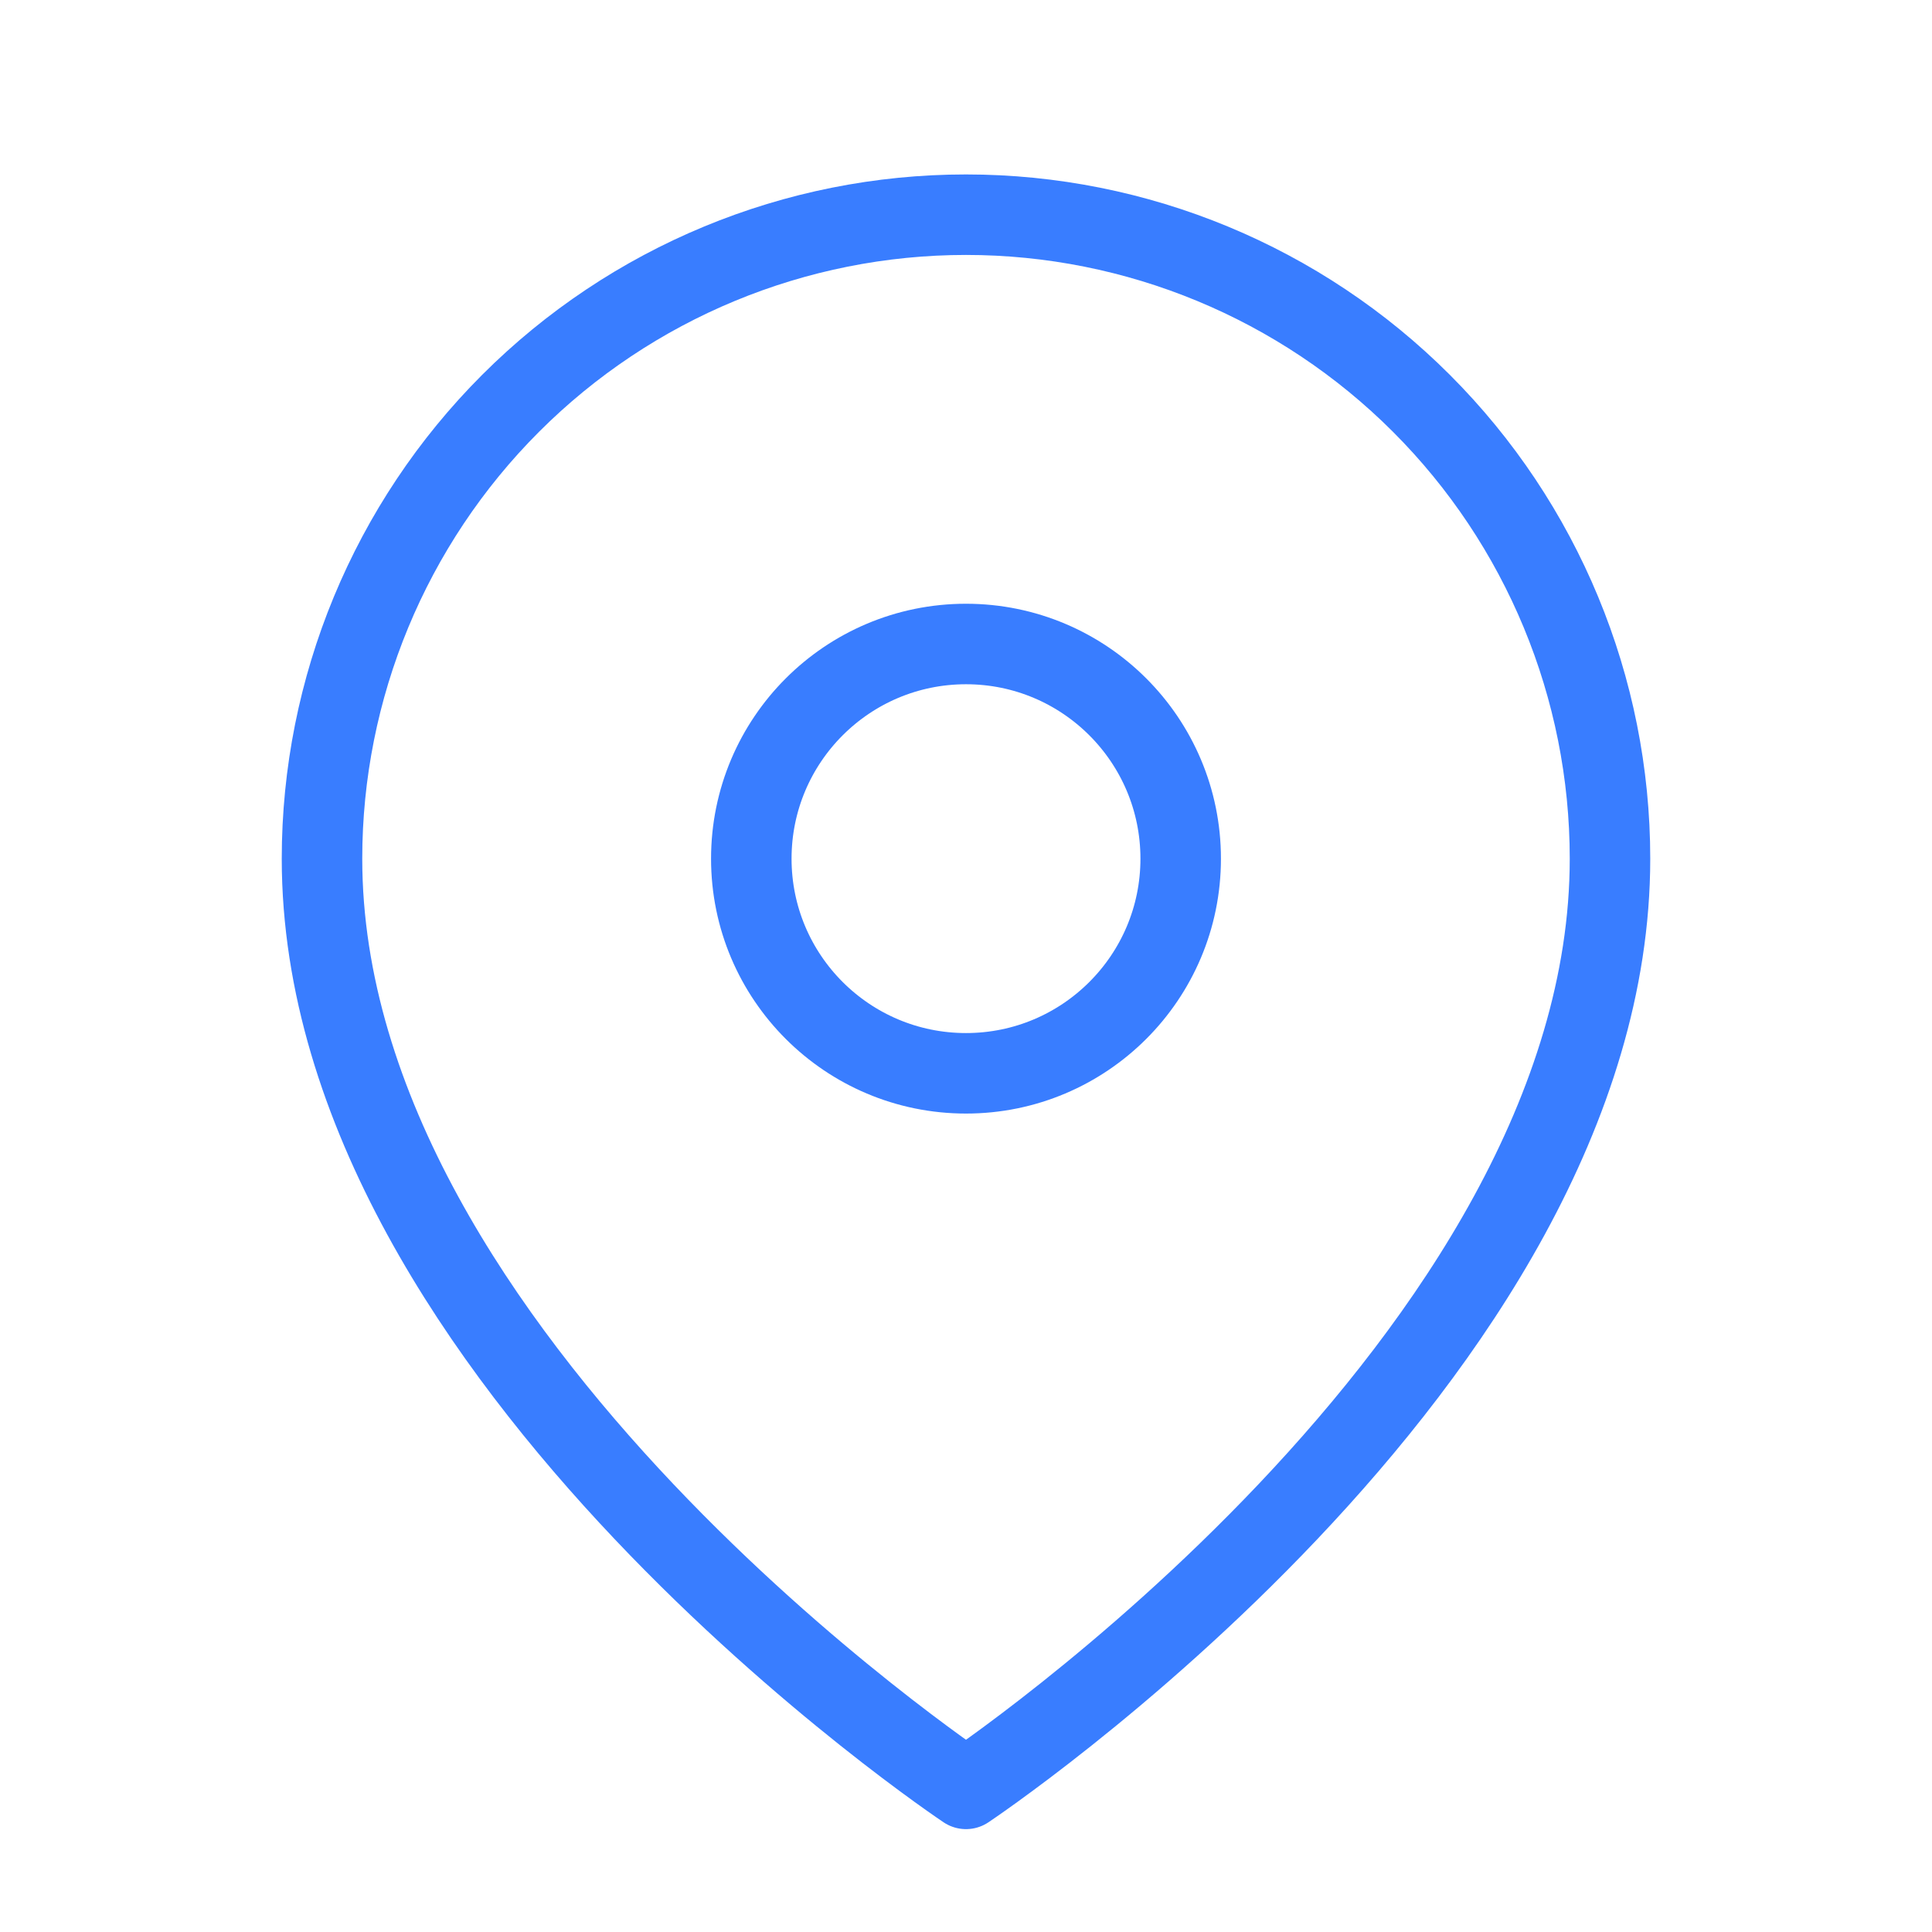 <svg width="24" height="24" viewBox="0 0 24 24" fill="none" xmlns="http://www.w3.org/2000/svg">
<path d="M20 10.667C20 16.889 12 22.222 12 22.222C12 22.222 4 16.889 4 10.667C4 8.545 4.843 6.51 6.343 5.01C7.843 3.51 9.878 2.667 12 2.667C14.122 2.667 16.157 3.51 17.657 5.01C19.157 6.51 20 8.545 20 10.667Z" stroke="#397DFF" stroke-linecap="round" stroke-linejoin="round"/>
<path d="M12 13.333C13.473 13.333 14.667 12.139 14.667 10.667C14.667 9.194 13.473 8 12 8C10.527 8 9.333 9.194 9.333 10.667C9.333 12.139 10.527 13.333 12 13.333Z" stroke="#397DFF" stroke-linecap="round" stroke-linejoin="round"/>
</svg>
